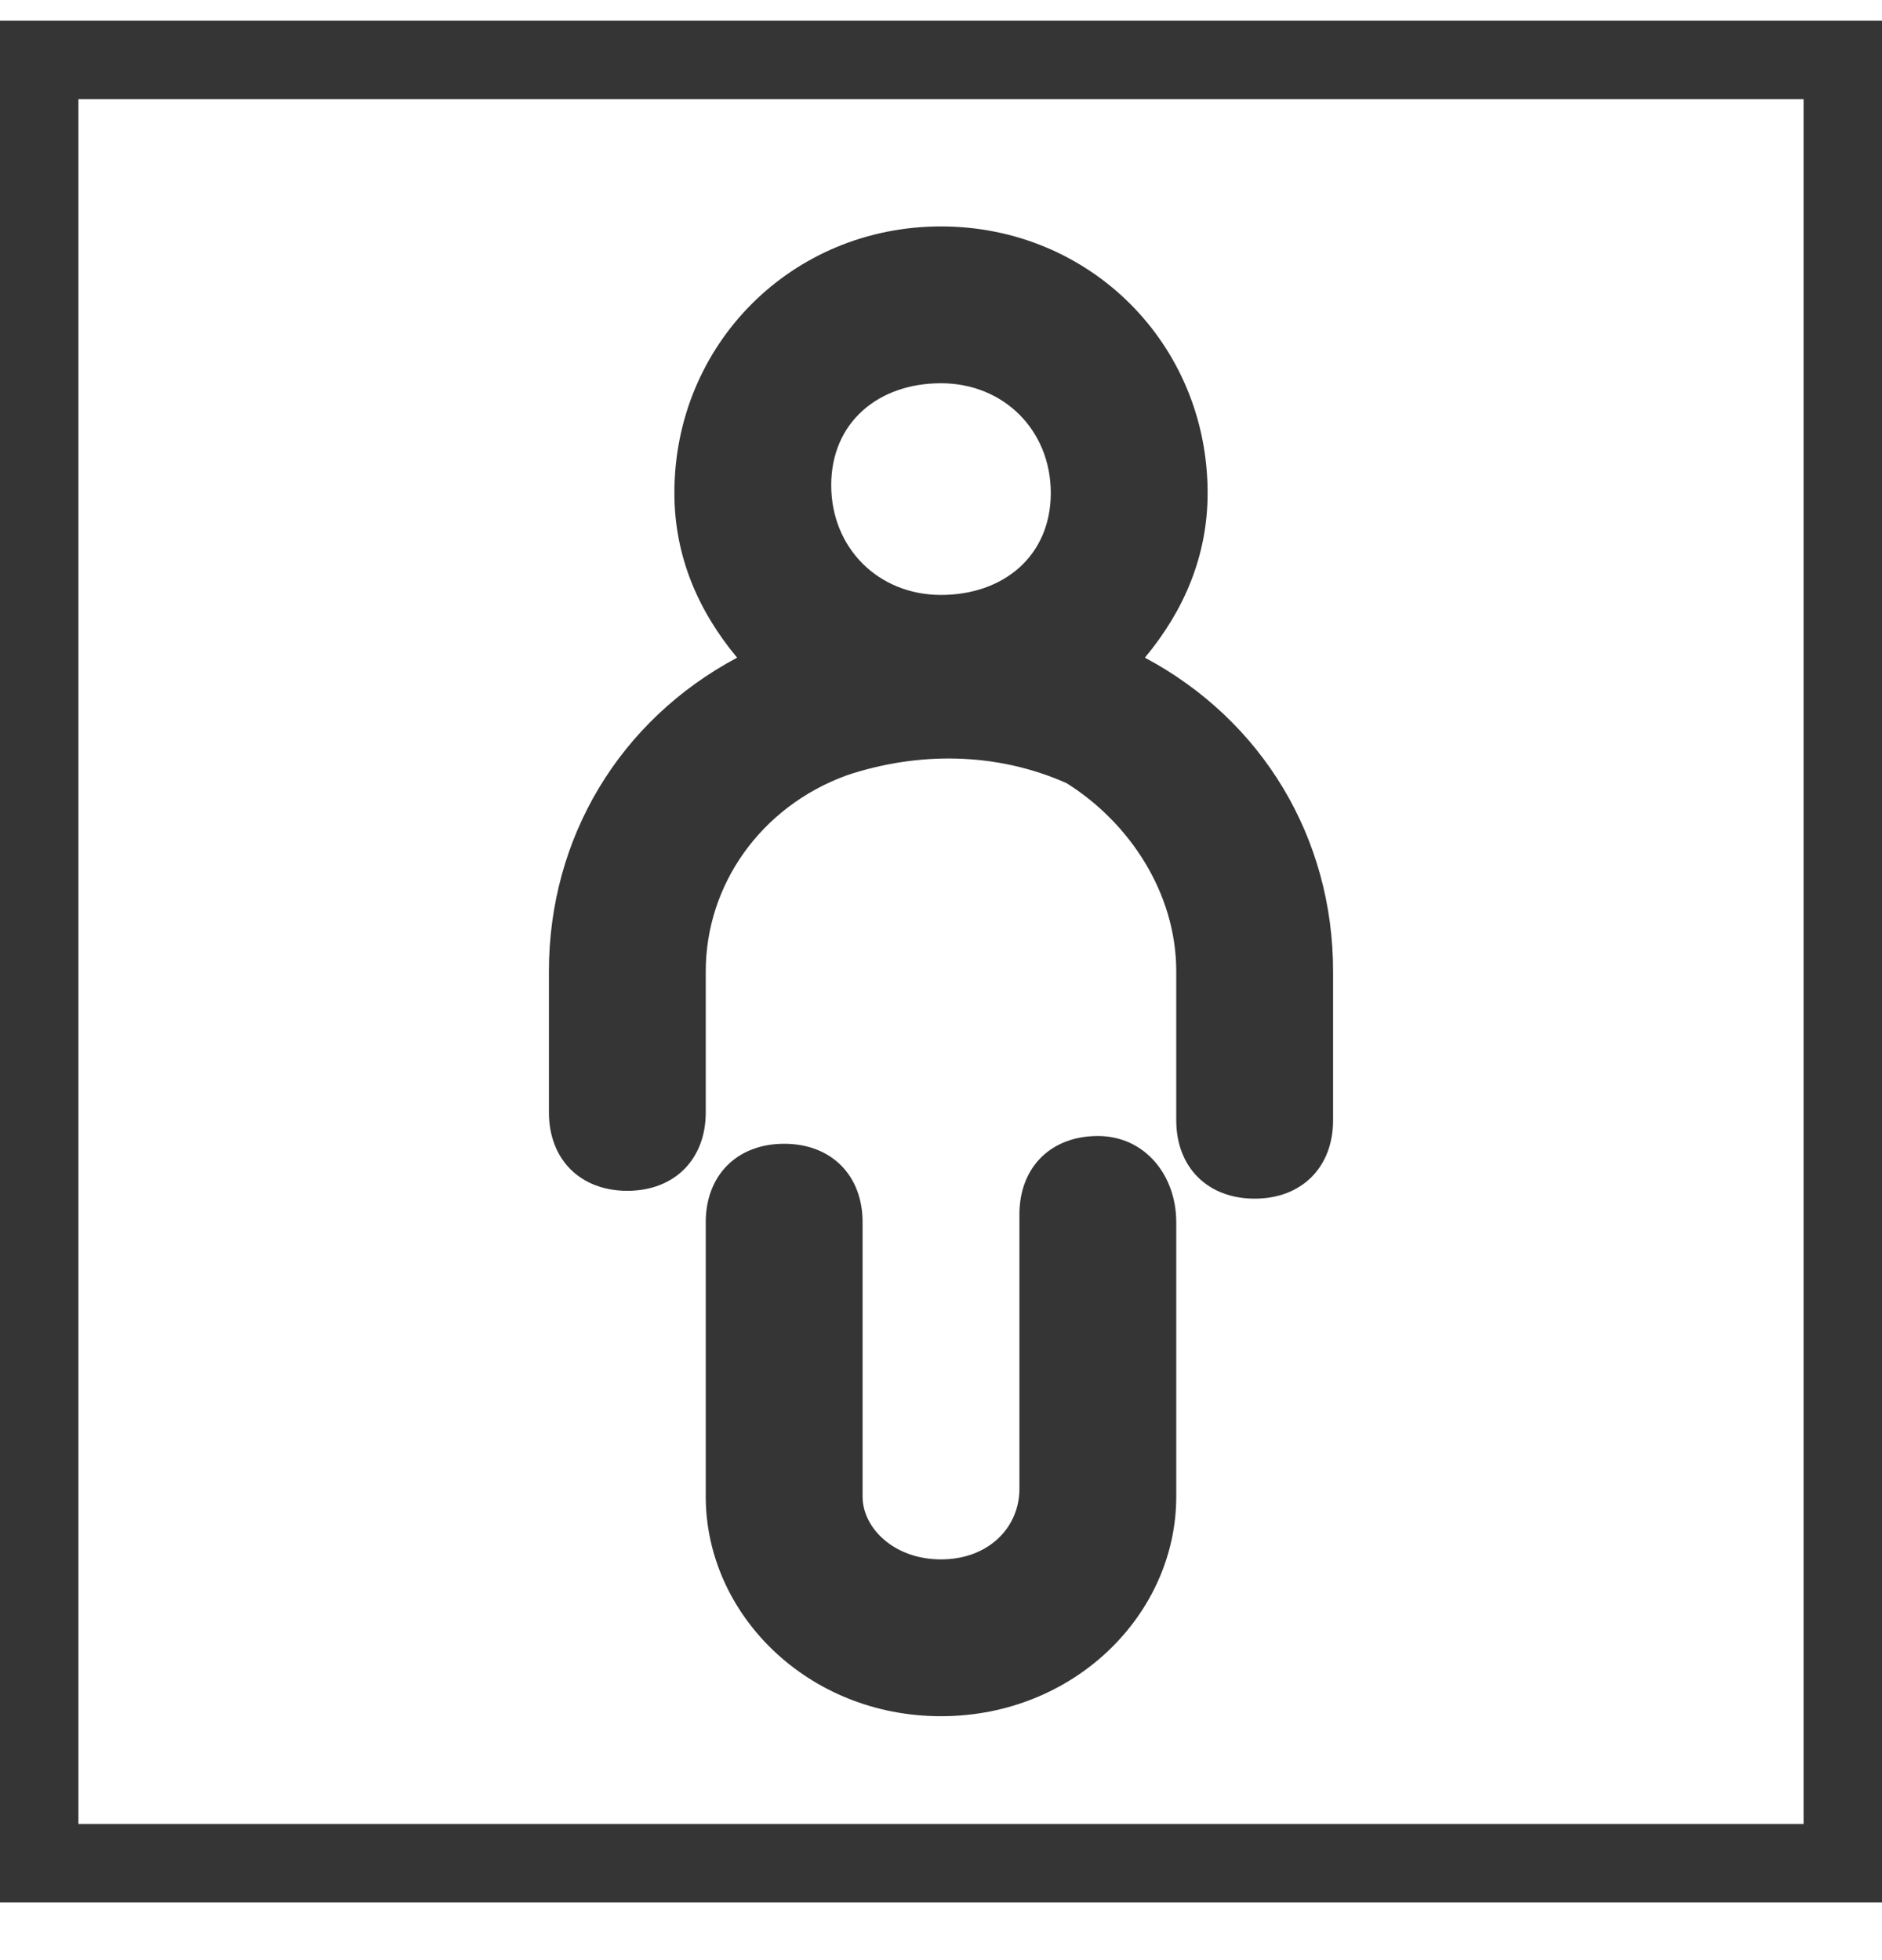 <svg width="24" height="25" viewBox="0 0 24 25" fill="none" xmlns="http://www.w3.org/2000/svg">
<path d="M14.6 8.388C15.1 7.788 15.4 7.088 15.4 6.288C15.4 4.388 13.9 2.888 12 2.888C10.1 2.888 8.6 4.388 8.6 6.288C8.6 7.088 8.9 7.788 9.4 8.388C7.9 9.188 7 10.688 7 12.388V14.188C7 14.788 7.4 15.188 8 15.188C8.6 15.188 9 14.788 9 14.188V12.388C9 11.288 9.7 10.288 10.8 9.888C11.7 9.588 12.7 9.588 13.6 9.988C14.4 10.488 15 11.388 15 12.388V14.288C15 14.888 15.4 15.288 16 15.288C16.6 15.288 17 14.888 17 14.288V12.388C17 10.688 16.1 9.188 14.6 8.388ZM12 4.888C12.8 4.888 13.4 5.488 13.4 6.288C13.4 7.088 12.8 7.588 12 7.588C11.2 7.588 10.6 6.988 10.6 6.188C10.6 5.388 11.2 4.888 12 4.888Z" fill="#353535"/>
<path d="M14 14.489C13.4 14.489 13 14.889 13 15.489V18.988C13 19.488 12.6 19.889 12 19.889C11.4 19.889 11 19.488 11 19.088V15.588C11 14.989 10.6 14.588 10 14.588C9.4 14.588 9 14.989 9 15.588V19.088C9 20.588 10.3 21.889 12 21.889C13.7 21.889 15 20.588 15 19.088V15.588C15 14.989 14.6 14.489 14 14.489Z" fill="#353535"/>
<rect x="0.5" y="0.764" width="23" height="23" stroke="#353535"/>
</svg>
